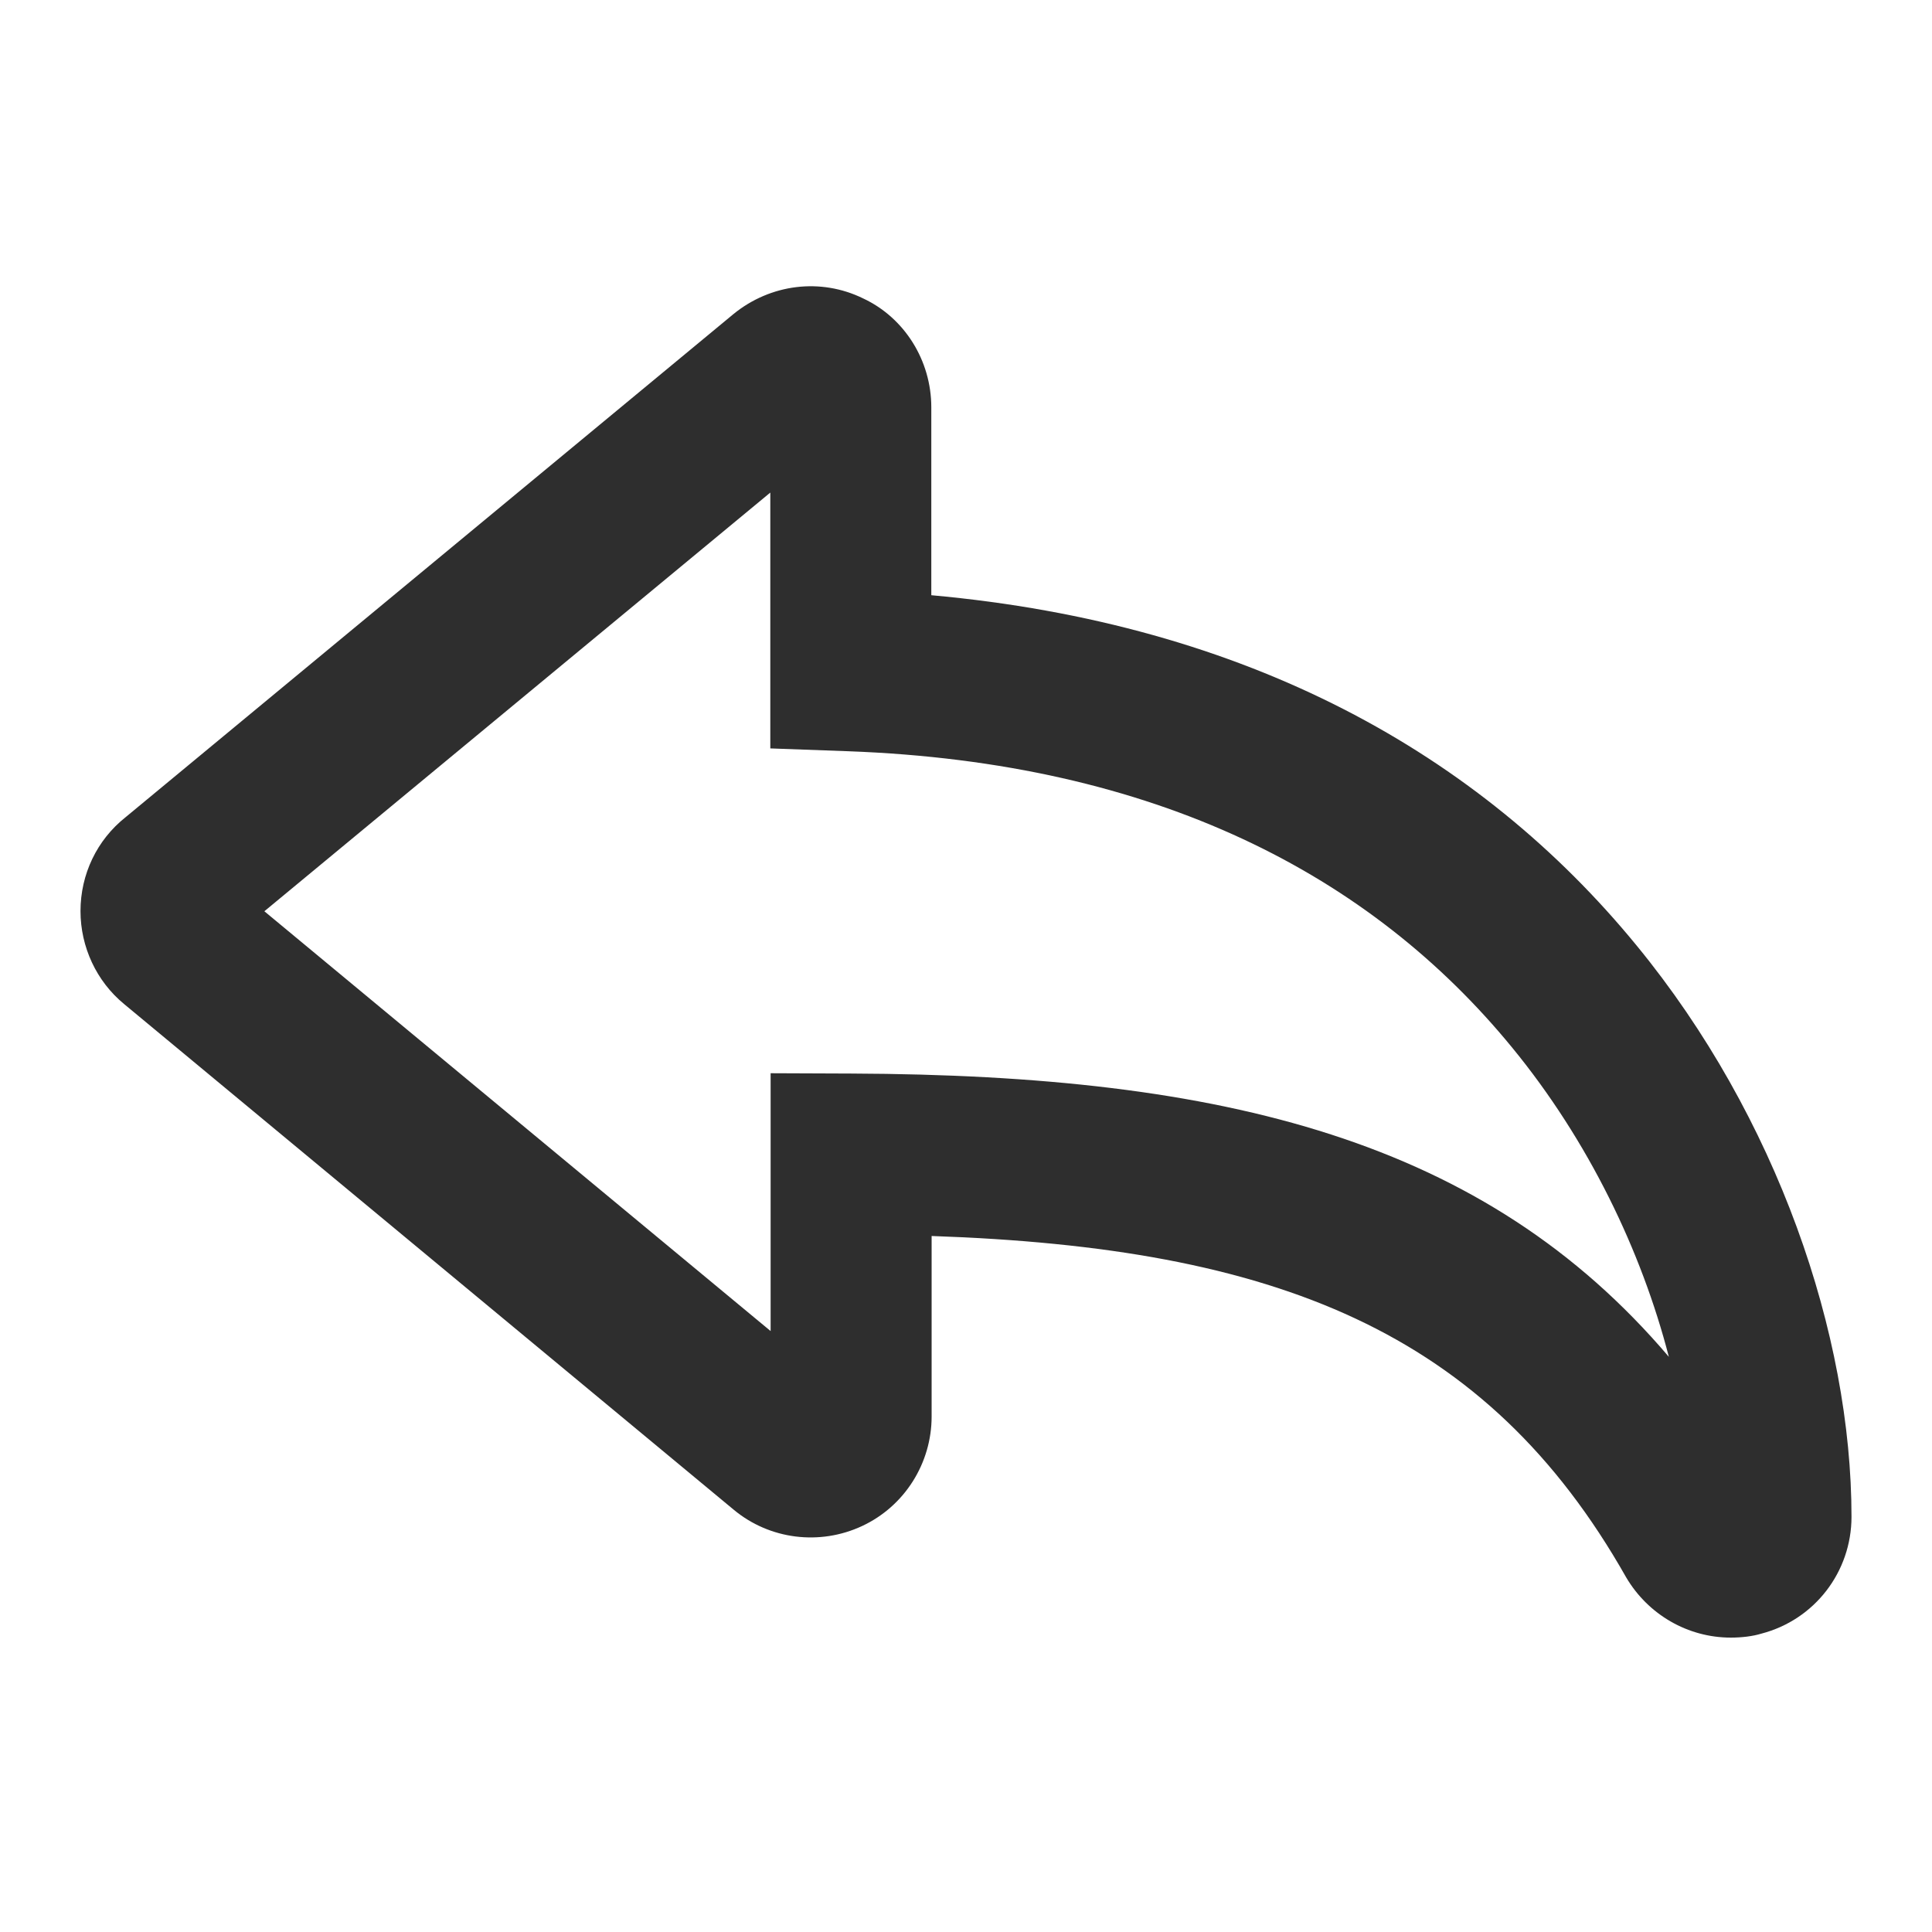 <?xml version="1.0" encoding="UTF-8"?>
<svg width="24px" height="24px" viewBox="0 0 24 24" version="1.1" xmlns="http://www.w3.org/2000/svg" xmlns:xlink="http://www.w3.org/1999/xlink">
    <!-- Generator: Sketch 47.1 (45422) - http://www.bohemiancoding.com/sketch -->
    <title>L1/icon/share_b</title>
    <desc>Created with Sketch.</desc>
    <defs></defs>
    <g id="Symbols" stroke="none" stroke-width="1" fill="none" fill-rule="evenodd">
        <g id="L1/icon/share_b" fill-rule="nonzero" fill="#2E2E2E">
            <path d="M3.799,19.595 C3.526,20.058 3.032,20.343 2.499,20.343 C2.362,20.343 2.225,20.326 2.121,20.294 C1.458,20.122 1,19.526 1,18.842 C1,16.581 1.923,13.874 3.669,11.746 C5.621,9.363 8.503,7.749 12.431,7.394 L12.431,5.06 C12.431,4.477 12.765,3.946 13.278,3.707 C13.807,3.448 14.429,3.528 14.887,3.9 L22.438,10.15 C22.797,10.434 23,10.862 23,11.318 C23,11.763 22.802,12.19 22.458,12.473 L14.887,18.753 C14.44,19.126 13.816,19.202 13.291,18.957 C12.761,18.71 12.427,18.175 12.427,17.596 L12.427,15.354 C8.153,15.5 5.533,16.531 3.799,19.595 Z M21.178,11.703 L21.166,11.692 C21.17,11.696 21.174,11.699 21.178,11.703 Z M21.184,10.931 C21.183,10.932 21.182,10.933 21.182,10.934 L21.184,10.931 Z M14.431,6.119 L14.431,9.297 L13.468,9.332 C9.635,9.472 6.97,10.871 5.215,13.014 C4.267,14.17 3.609,15.539 3.269,16.855 C5.554,14.167 8.779,13.354 13.423,13.336 L14.427,13.332 L14.427,16.535 L20.716,11.32 L14.431,6.119 Z" id="next" transform="translate(12, 11.949) scale(-1, 1) translate(-12, -11.949) "></path>
        </g>
    </g>
</svg>